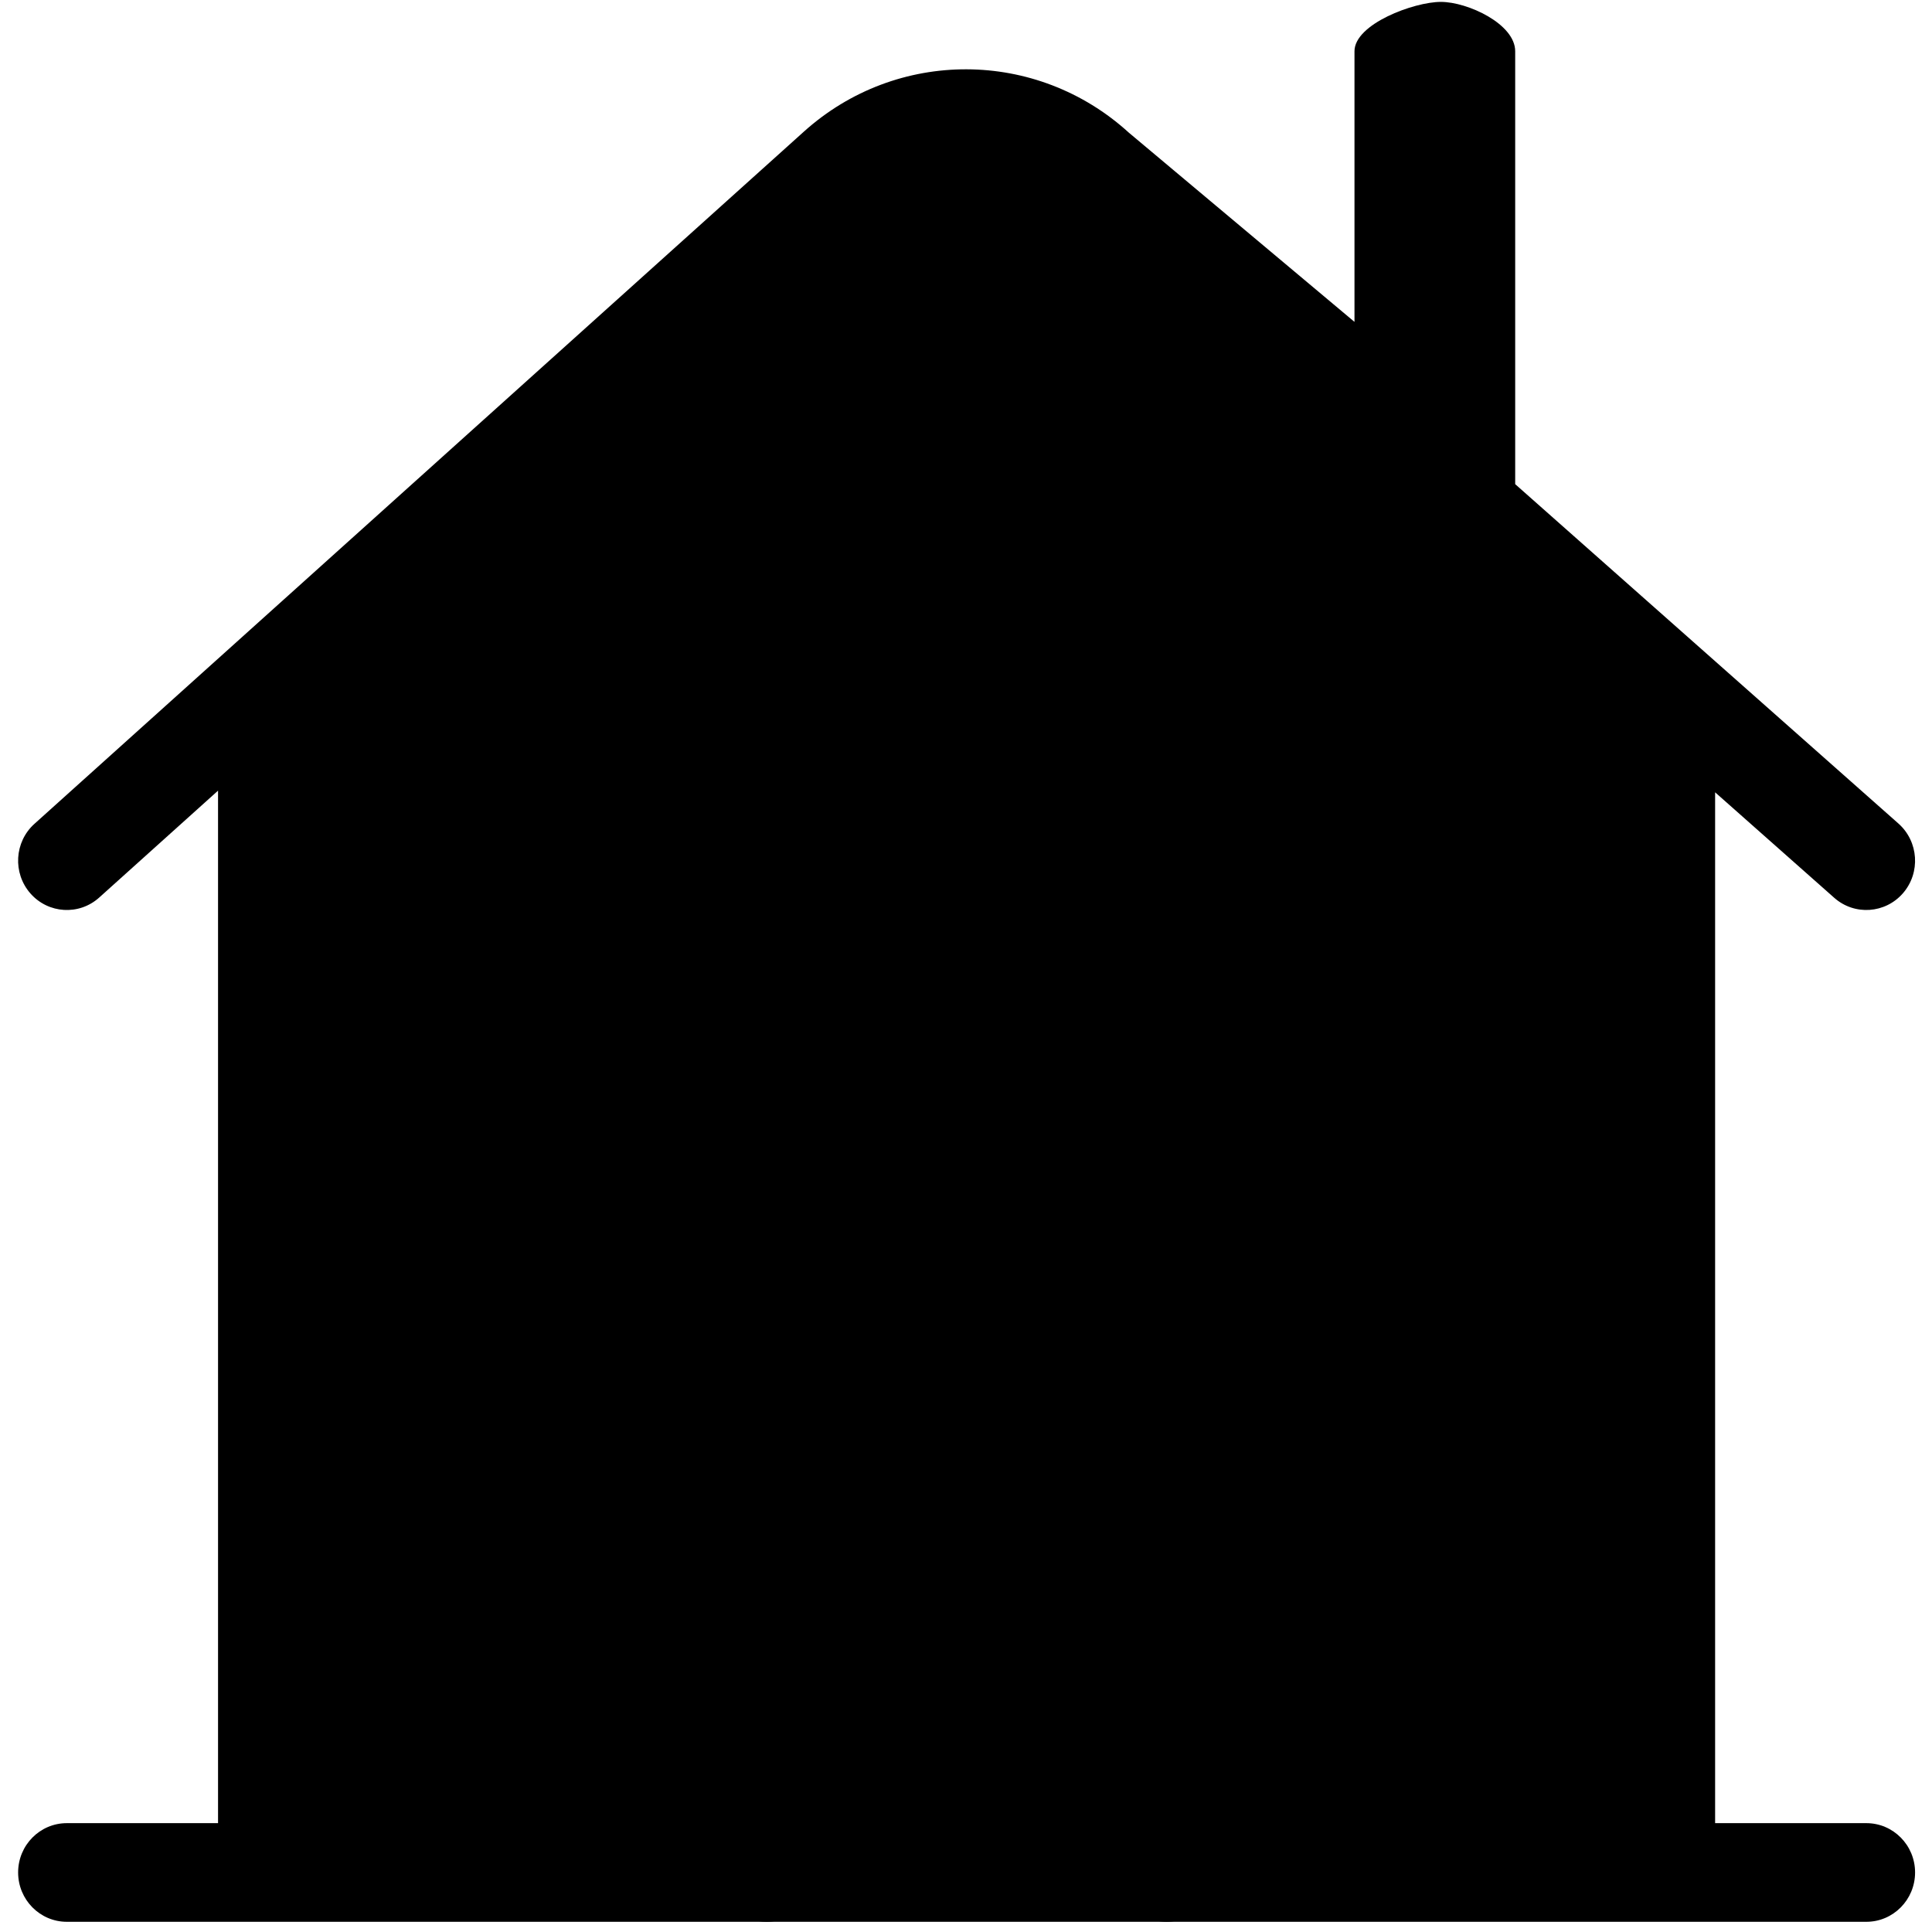 <svg width="50" height="50" viewBox="0 0 50 50" fill="none" xmlns="http://www.w3.org/2000/svg">
<path d="M20.106 36.486H29.925V48.08H20.106V36.486Z" fill="#FDA1A5"/>
<path fillRule="evenodd" clipRule="evenodd" d="M22.363 36.643C21.667 36.643 21.102 37.215 21.102 37.92V48.459C21.102 49.164 20.537 49.736 19.841 49.736C19.144 49.736 18.579 49.164 18.579 48.459V37.92C18.579 35.805 20.273 34.09 22.363 34.09H27.667C29.757 34.09 31.451 35.805 31.451 37.92V48.459C31.451 49.164 30.886 49.736 30.19 49.736C29.493 49.736 28.928 49.164 28.928 48.459V37.92C28.928 37.215 28.364 36.643 27.667 36.643H22.363Z" fill="black"/>
<path fillRule="evenodd" clipRule="evenodd" d="M37.289 0.049C37.985 0.049 39.213 0.621 39.213 1.326V12.53L49.131 21.313C49.655 21.778 49.709 22.584 49.25 23.115C48.791 23.645 47.994 23.699 47.47 23.235L44.387 20.505V47.183H48.301C48.997 47.183 49.562 47.754 49.562 48.459C49.562 49.164 48.997 49.736 48.301 49.736H1.73C1.033 49.736 0.469 49.164 0.469 48.459C0.469 47.754 1.033 47.183 1.73 47.183H5.643V20.462L2.568 23.228C2.047 23.697 1.25 23.649 0.787 23.122C0.325 22.595 0.371 21.788 0.892 21.32L20.805 3.406C23.205 1.246 26.826 1.258 29.213 3.432L35.054 8.33V1.326C35.054 0.621 36.592 0.049 37.289 0.049ZM8.166 18.192L22.481 5.314C23.921 4.018 26.093 4.025 27.526 5.33L37.108 14.058L41.865 18.271V47.183H8.166V18.192Z" fill="black"/>
<path fillRule="evenodd" clipRule="evenodd" d="M25.015 24.958C27.909 24.958 30.255 22.584 30.255 19.655C30.255 16.727 27.909 14.353 25.015 14.353C22.122 14.353 19.776 16.727 19.776 19.655C19.776 22.584 22.122 24.958 25.015 24.958Z" fill="black"/>
<path fillRule="evenodd" clipRule="evenodd" d="M25.015 24.958C27.909 24.958 30.255 22.584 30.255 19.655C30.255 16.727 27.909 14.353 25.015 14.353C22.122 14.353 19.776 16.727 19.776 19.655C19.776 22.584 22.122 24.958 25.015 24.958Z" fill="black"/>
<path fillRule="evenodd" clipRule="evenodd" d="M25.015 22.221C26.366 22.221 27.518 21.103 27.518 19.655C27.518 18.207 26.366 17.09 25.015 17.09C23.664 17.09 22.513 18.207 22.513 19.655C22.513 21.103 23.664 22.221 25.015 22.221ZM30.255 19.655C30.255 22.584 27.909 24.958 25.015 24.958C22.122 24.958 19.776 22.584 19.776 19.655C19.776 16.727 22.122 14.353 25.015 14.353C27.909 14.353 30.255 16.727 30.255 19.655Z" fill="black"/>
</svg>
